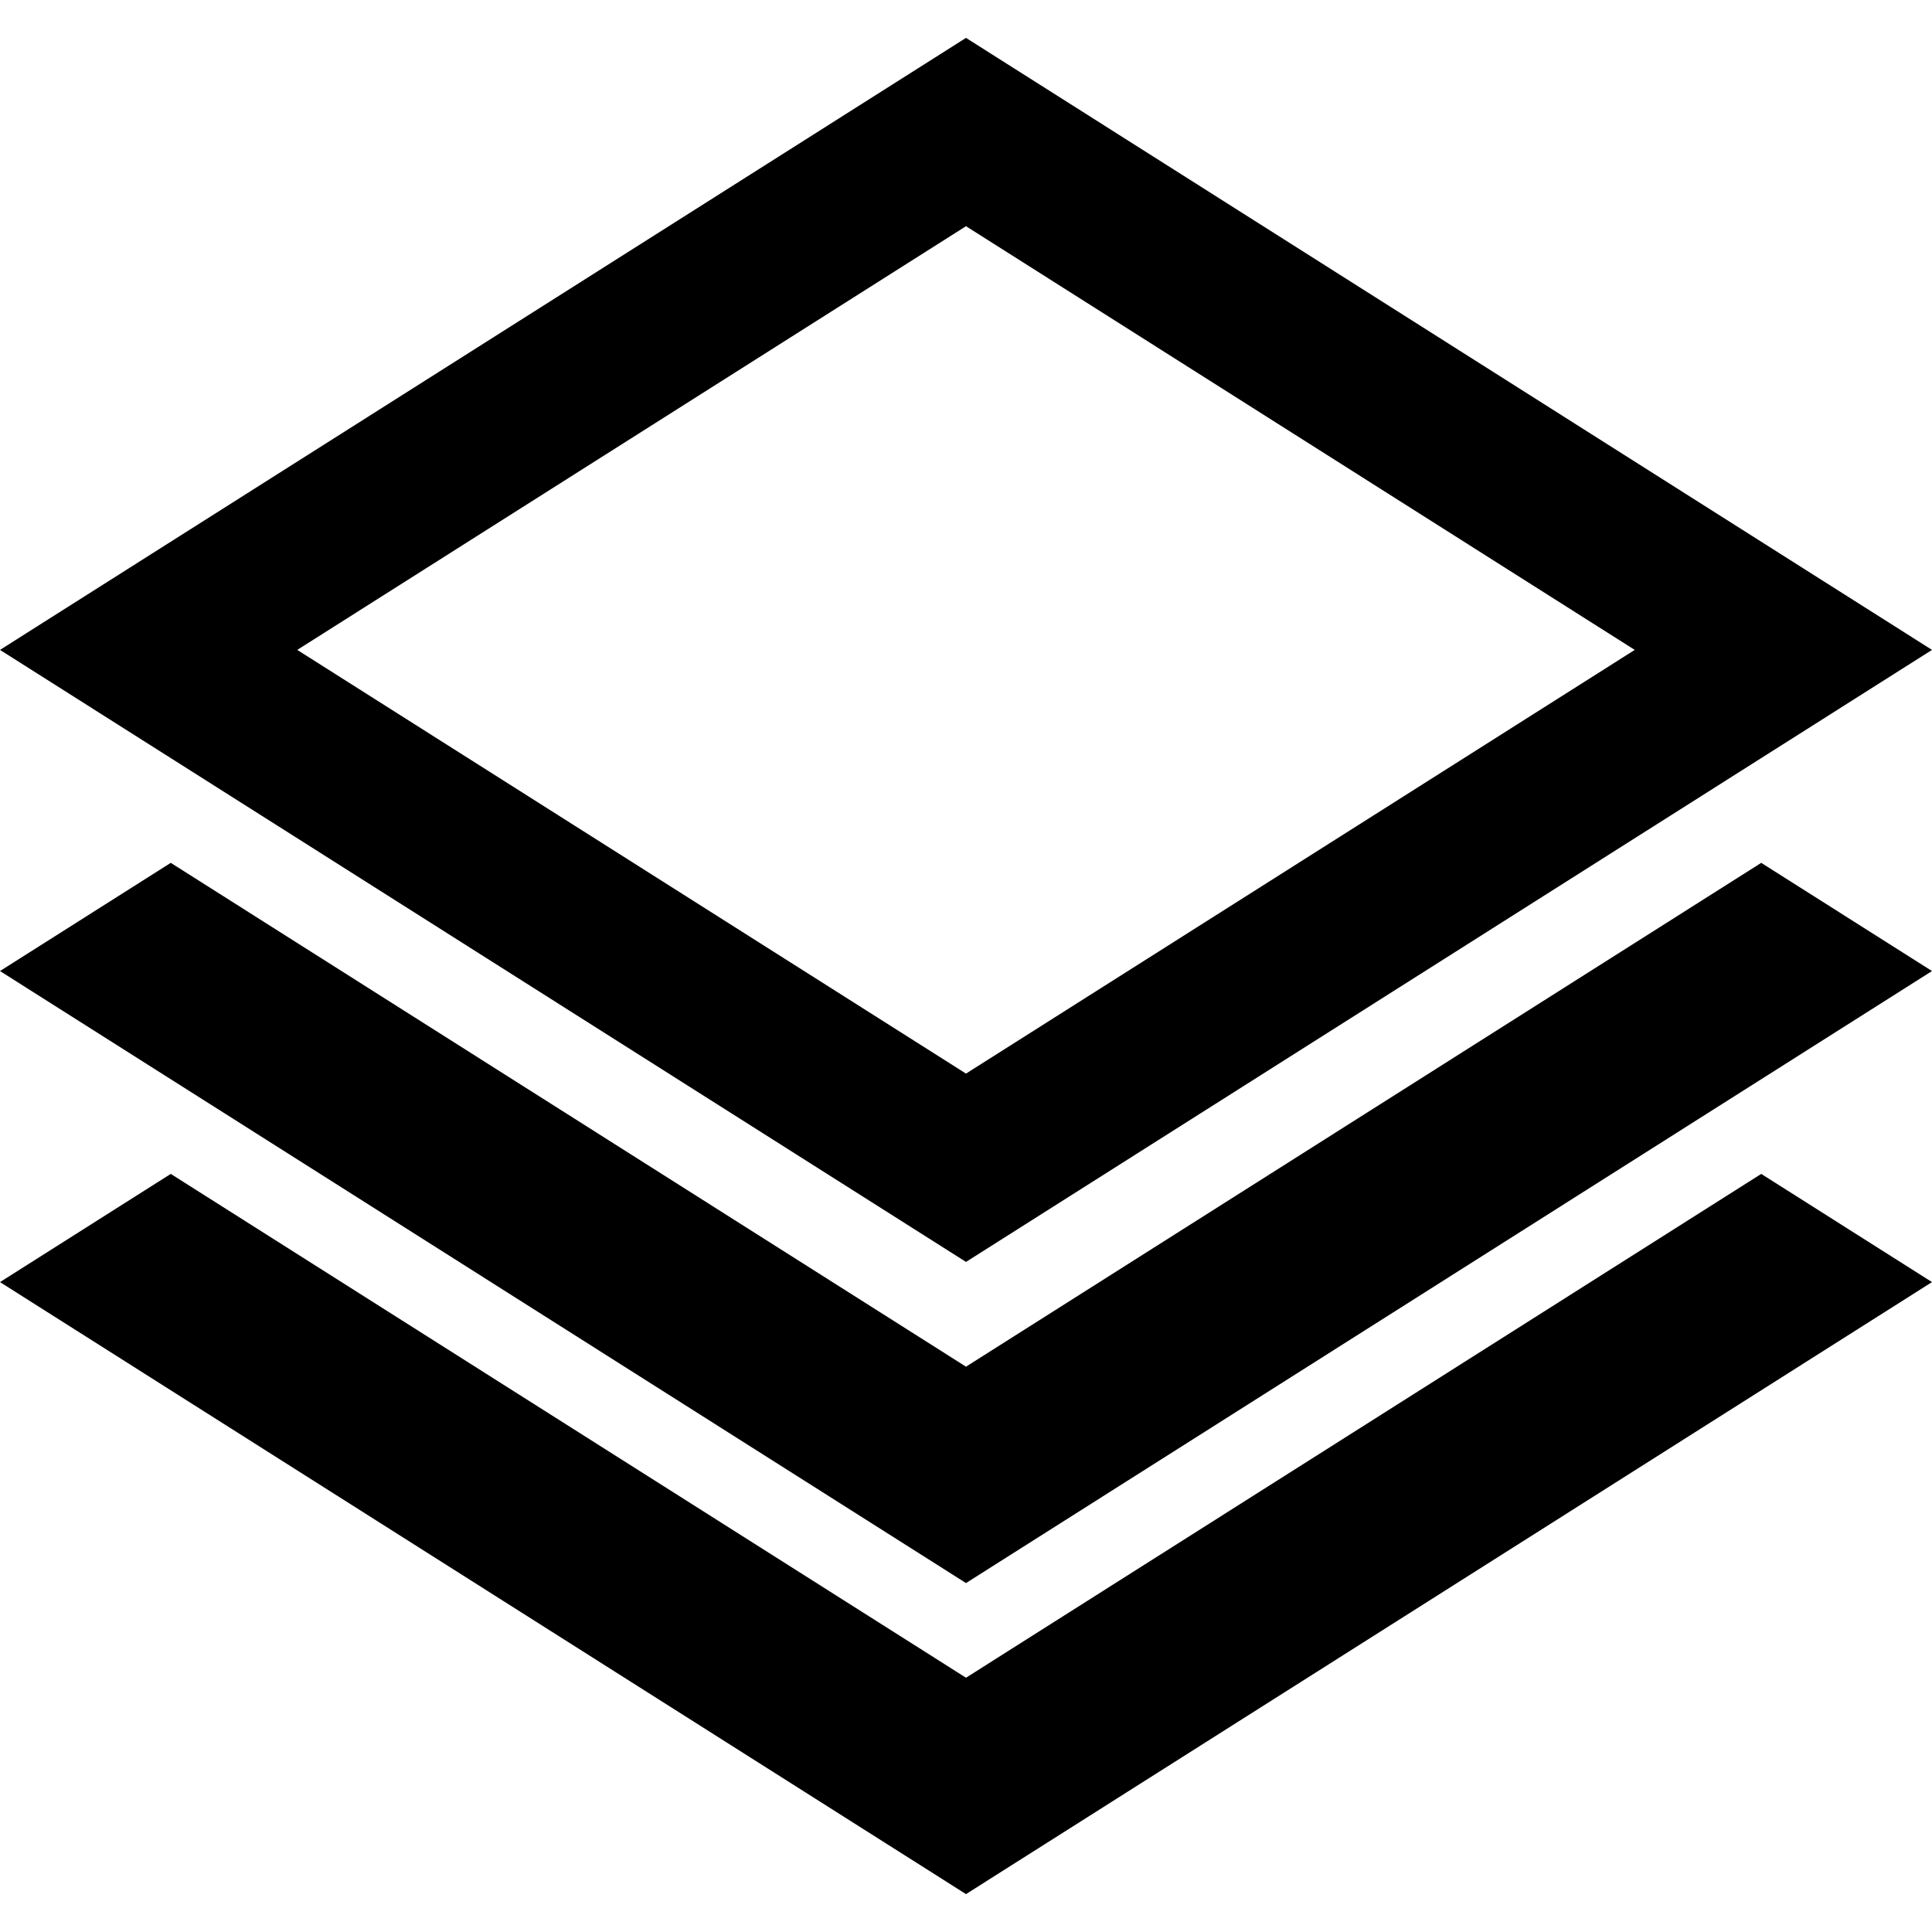 <svg width="36" height="36" viewBox="0 0 36 36" fill="none" xmlns="http://www.w3.org/2000/svg">
<g clip-path="url(#clip0_4_4)">
<path fill-rule="evenodd" clip-rule="evenodd" d="M3.182 16.078L0 18.094L18 29.498L36 18.094L32.818 16.078L18 25.466L3.182 16.078Z" fill="current" fill-opacity="0.65"/>
<path fill-rule="evenodd" clip-rule="evenodd" d="M3.182 21.874L0 23.89L18 35.294L36 23.89L32.818 21.874L18 31.262L3.182 21.874Z" fill="current" fill-opacity="0.4"/>
<path fill-rule="evenodd" clip-rule="evenodd" d="M30.461 12.11L18 4.215L5.539 12.11L18 20.005L30.461 12.11ZM18 0.706L0 12.11L18 23.514L36 12.11L18 0.706Z" fill="current"/>
</g>
<defs>
<clipPath id="clip0_4_4">
<rect width="36" height="34.588" fill="white" transform="translate(0 0.706)"/>
</clipPath>
</defs>
</svg>
